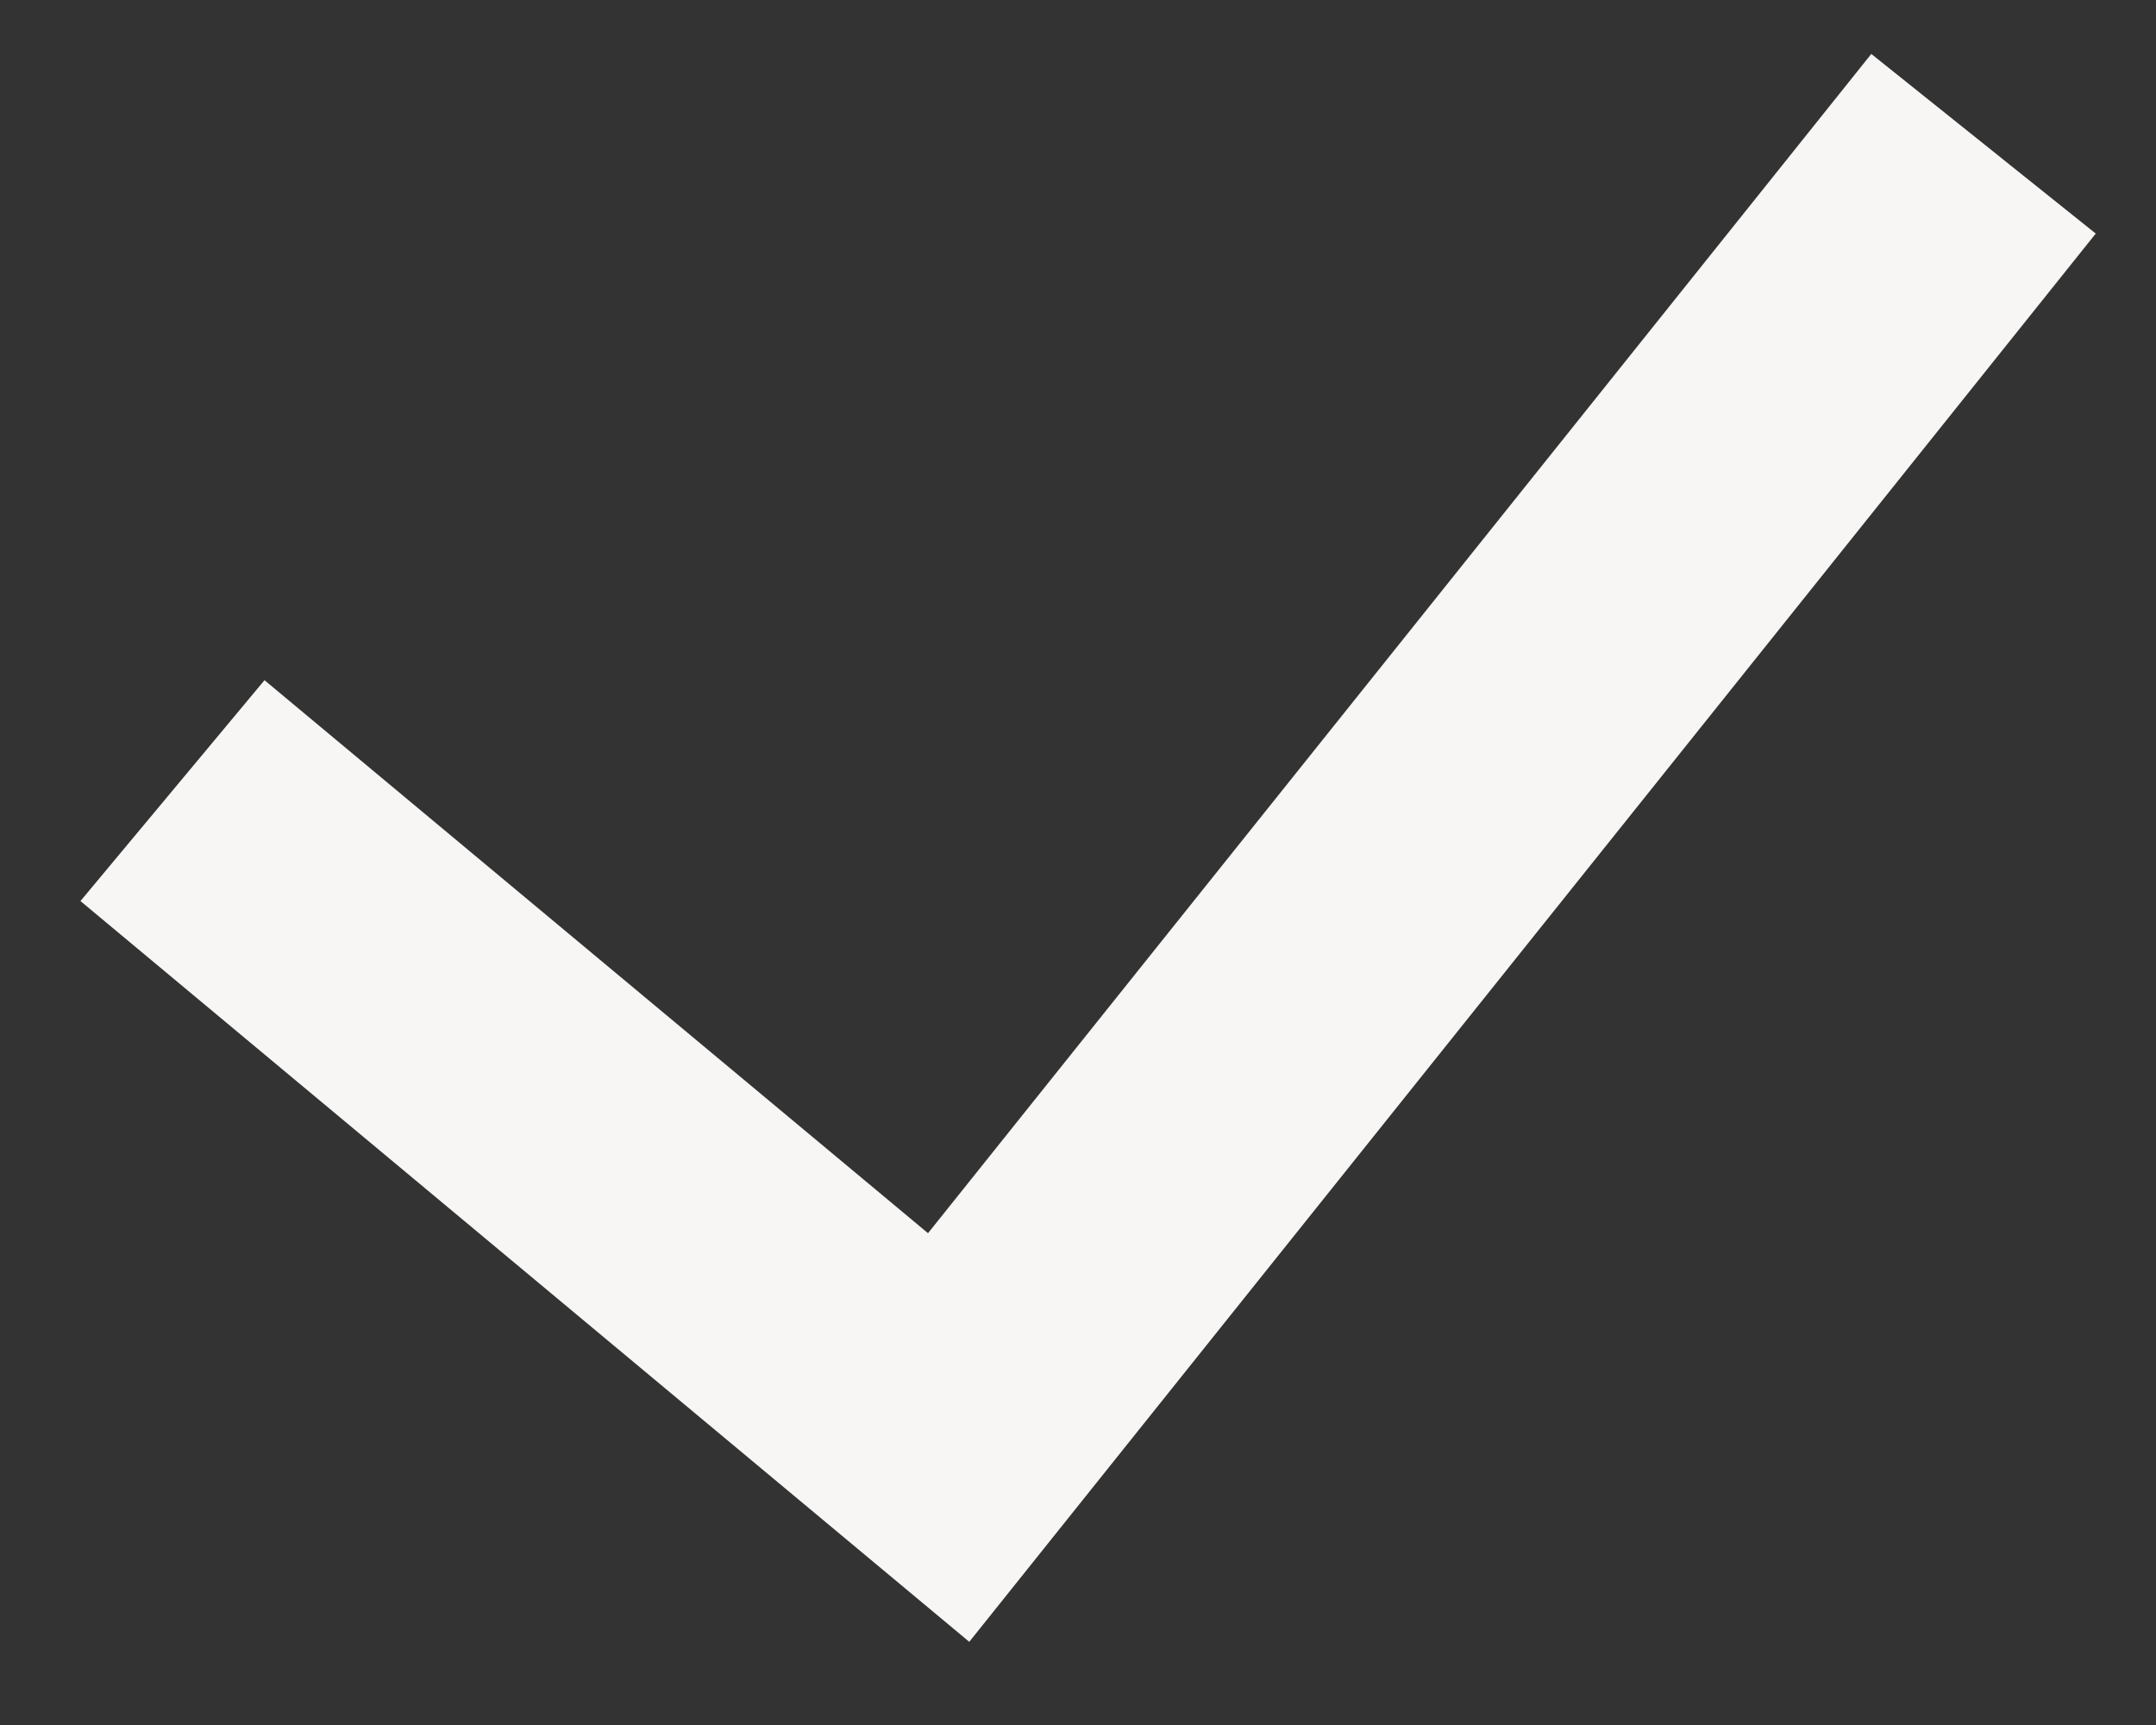 <svg width="15" height="12" viewBox="0 0 15 12" fill="none" xmlns="http://www.w3.org/2000/svg">
<rect x="0" y="0" width="15" height="12" fill="#333333" stroke="none"/>
<path d="M1.2 5.5L6.6 10L13.8 1" stroke="#F8F6F4" stroke-width="2"/>
</svg>
